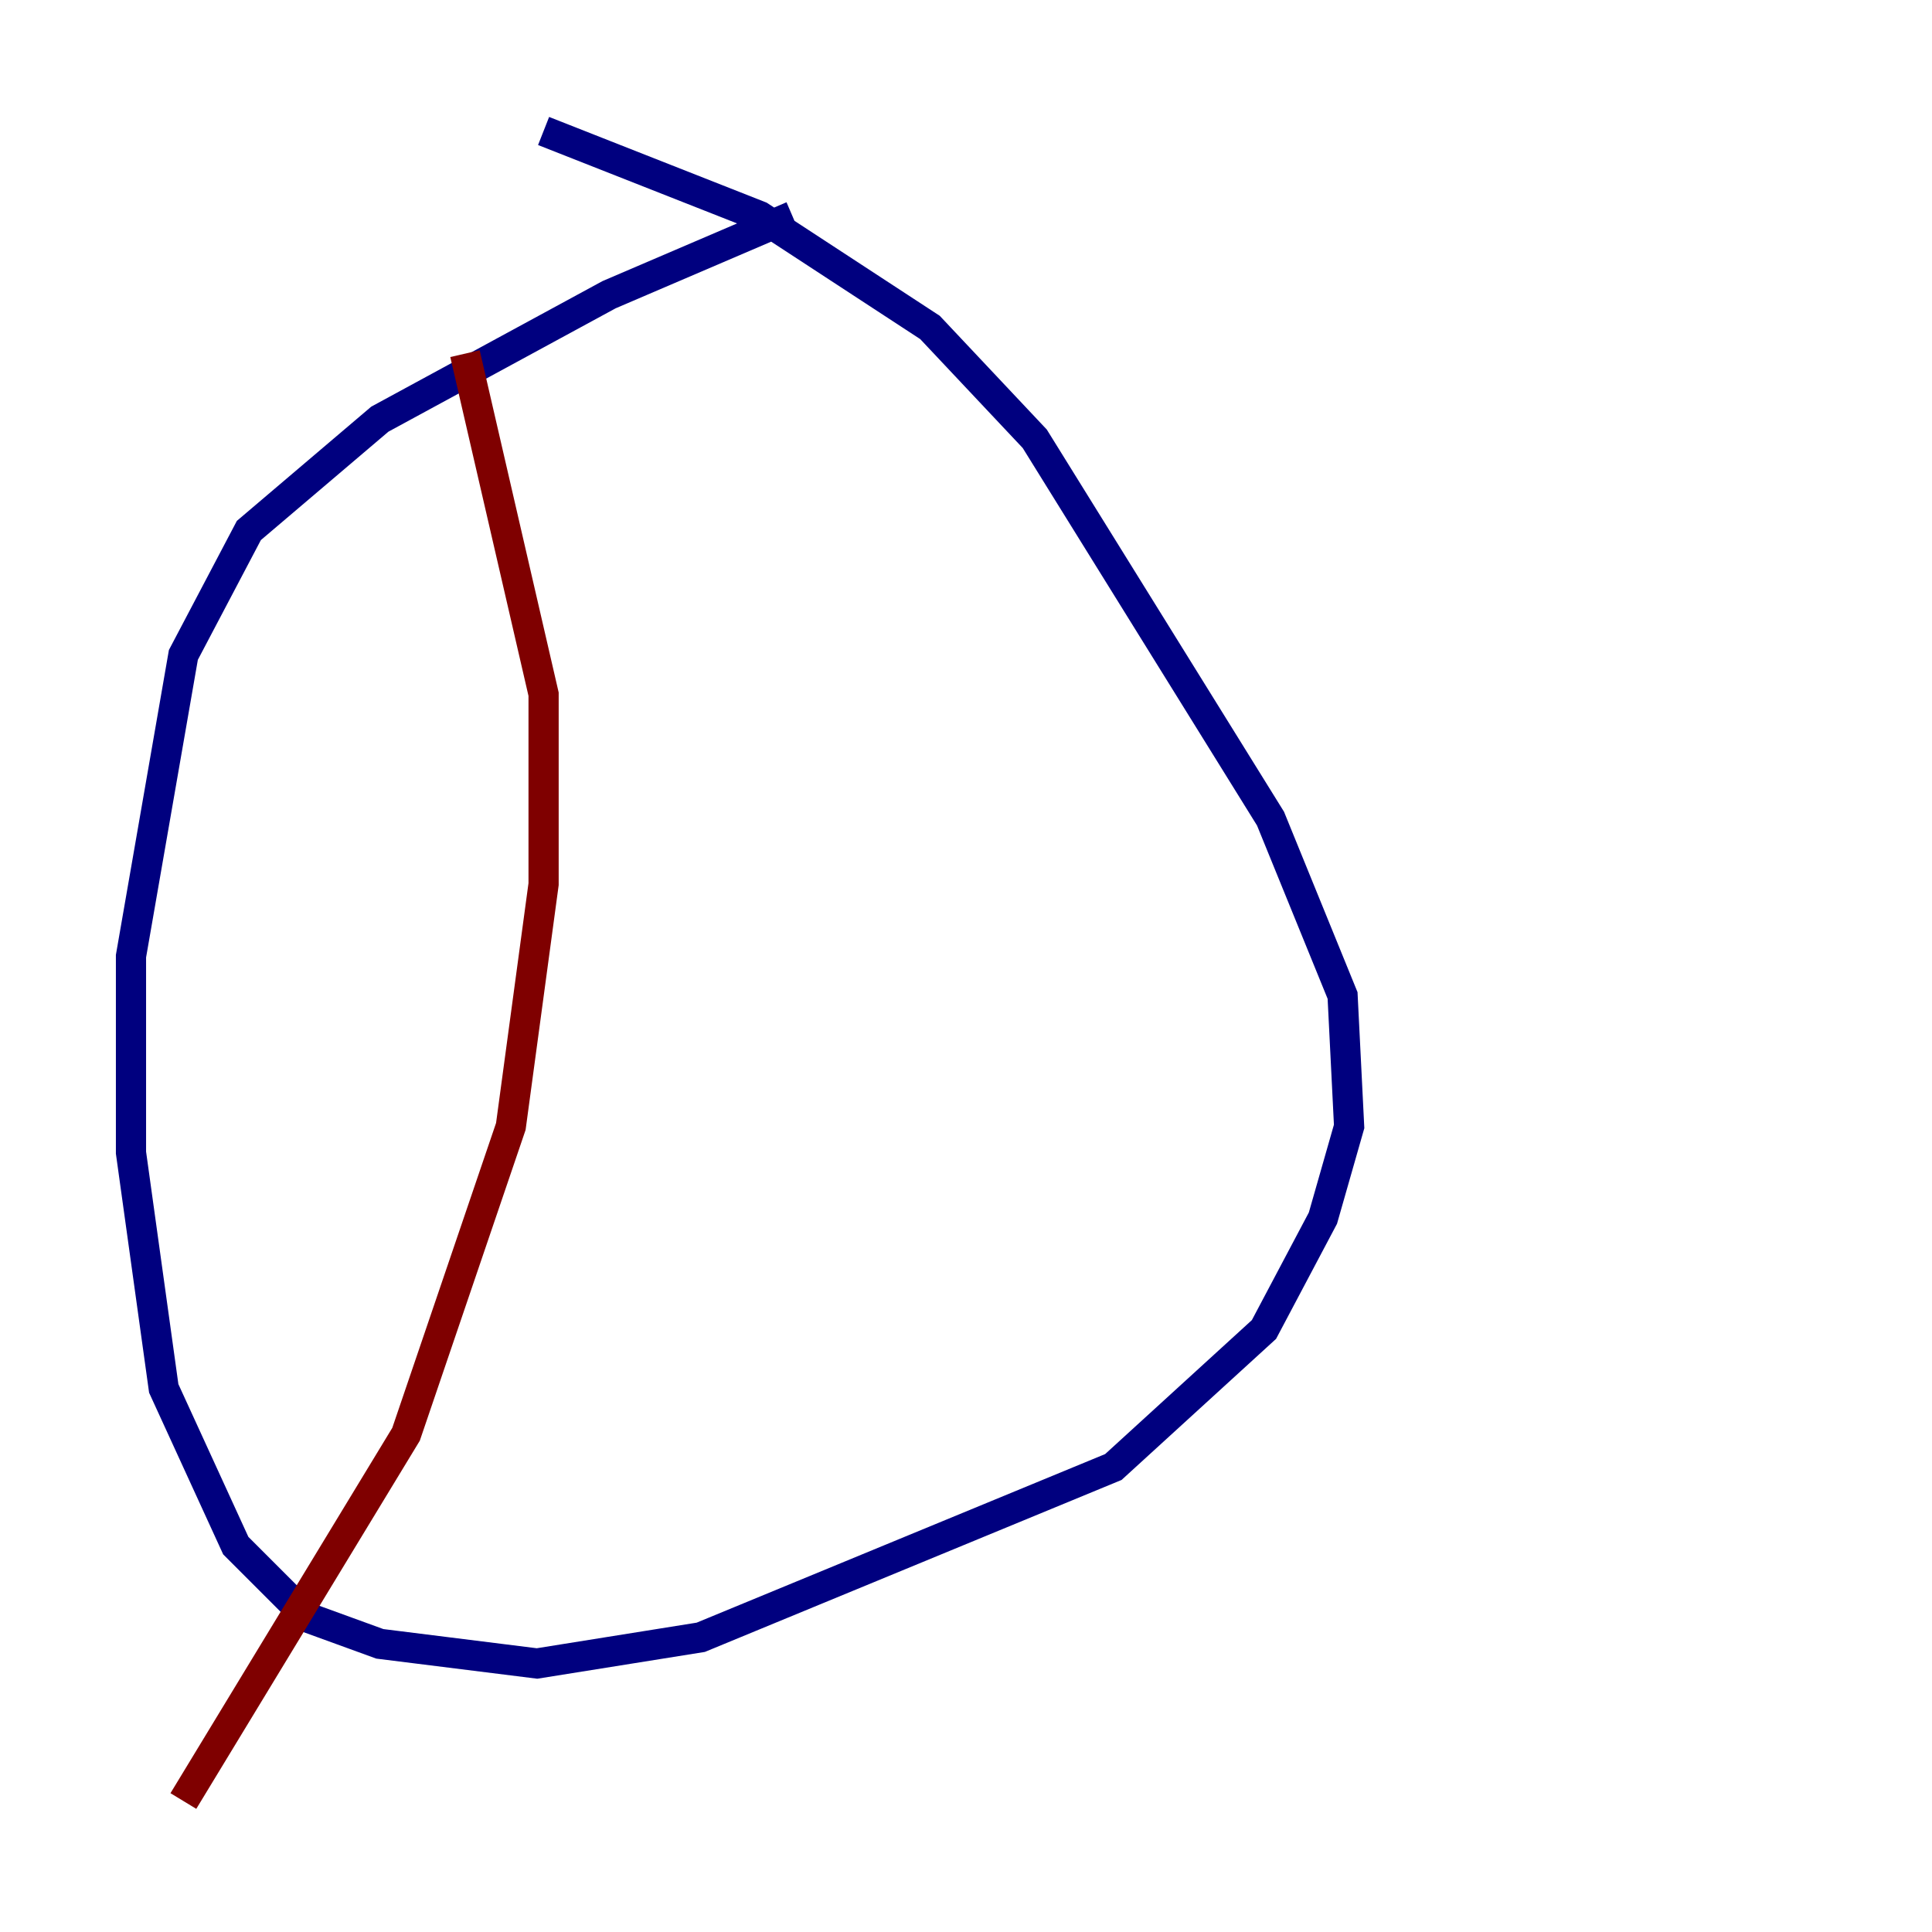 <?xml version="1.0" encoding="utf-8" ?>
<svg baseProfile="tiny" height="128" version="1.2" viewBox="0,0,128,128" width="128" xmlns="http://www.w3.org/2000/svg" xmlns:ev="http://www.w3.org/2001/xml-events" xmlns:xlink="http://www.w3.org/1999/xlink"><defs /><polyline fill="none" points="52.502,14.319 40.352,19.525 25.166,27.77 16.488,35.146 12.149,43.39 8.678,63.349 8.678,76.366 10.848,91.986 15.62,102.4 20.393,107.173 25.166,108.909 35.58,110.21 46.427,108.475 73.763,97.193 83.742,88.081 87.647,80.705 89.383,74.63 88.949,65.953 84.176,54.237 68.556,29.071 61.614,21.695 50.332,14.319 36.014,8.678" stroke="#00007f" stroke-width="2" /><polyline fill="none" points="30.807,23.43 36.014,45.993 36.014,58.576 33.844,74.63 26.902,95.024 12.149,119.322" stroke="#7f0000" stroke-width="2" /></svg>